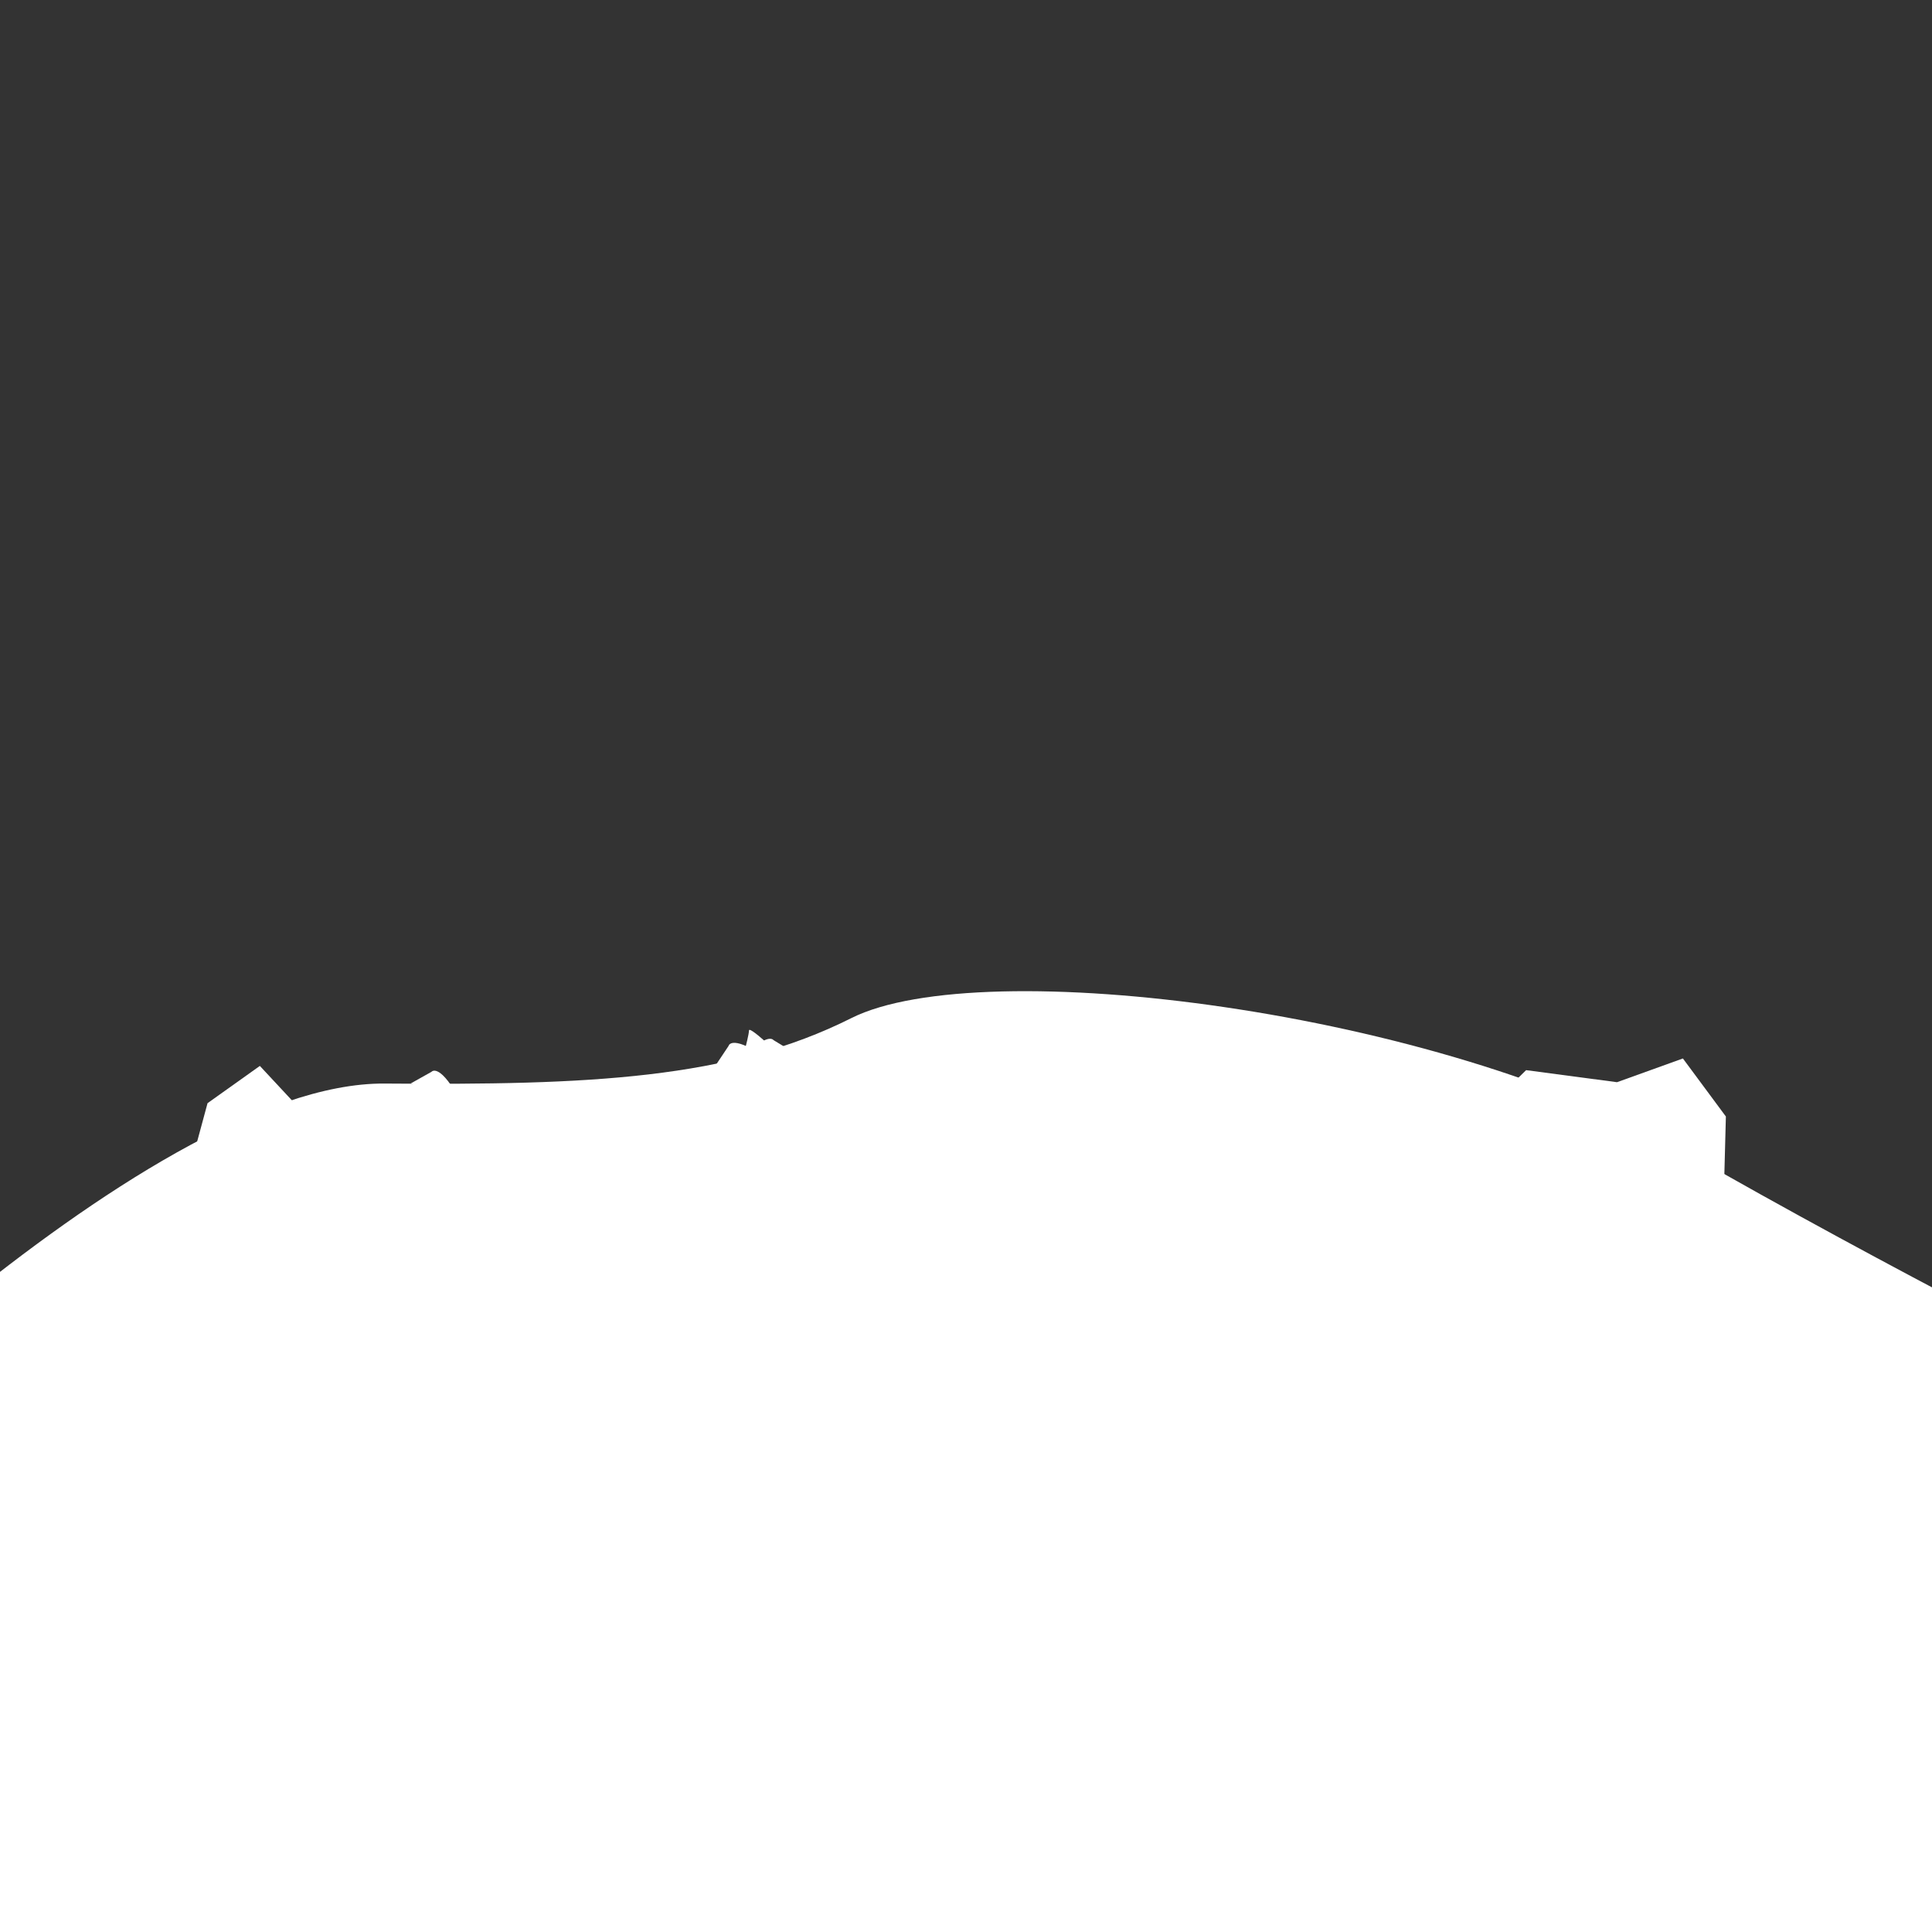 <?xml version="1.0" encoding="UTF-8" standalone="no"?>
<!DOCTYPE svg PUBLIC "-//W3C//DTD SVG 1.1//EN" "http://www.w3.org/Graphics/SVG/1.1/DTD/svg11.dtd">
<svg width="100%" height="100%" viewBox="0 0 8534 8534" version="1.1" xmlns="http://www.w3.org/2000/svg" xmlns:xlink="http://www.w3.org/1999/xlink" xml:space="preserve" style="fill-rule:evenodd;clip-rule:evenodd;stroke-linejoin:round;stroke-miterlimit:1.414;">
    <rect x="0" y="0" width="8534" height="8534" fill="#333333" stroke="none"/>
    <g transform="matrix(4.167,0,0,4.167,0,0)">
        <g transform="matrix(1.765,0.019,-0.019,1.765,-155.381,-1012.82)">
            <path d="M1377.46,1391.18C1459.97,2254.75 -496.001,2081.62 -69.41,1494.05C-69.41,1494.05 185.585,1221.43 332.296,1221.03C454.495,1220.69 539.3,1216.24 611.971,1178.74C690.074,1138.45 965.404,1170.47 1111.53,1252.42C1237.98,1323.33 1377.46,1391.18 1377.46,1391.18Z" style="fill:white;"/>
        </g>
        <g transform="matrix(1.765,0,0,1.765,-687.835,-911.198)">
            <path d="M819.293,1156.42L827.293,1144.42C827.293,1144.42 828.626,1137.76 847.293,1149.76" style="fill:white;"/>
        </g>
        <g transform="matrix(1.572,0.803,-0.803,1.572,75.88,-1327.18)">
            <path d="M819.293,1156.42L827.293,1144.42C827.293,1144.42 828.626,1137.76 847.293,1149.76" style="fill:white;"/>
        </g>
        <g transform="matrix(-1.97,0.729,0.612,1.655,1749.32,-1394.55)">
            <path d="M819.293,1156.42L827.293,1144.42C827.293,1144.42 828.626,1137.76 847.293,1149.76" style="fill:white;"/>
        </g>
        <g transform="matrix(1.765,0,0,1.765,-1306.35,-609.769)">
            <path d="M1183.29,991.091C1183.29,991.091 1189.96,968.424 1189.96,964.424C1189.96,960.424 1216.63,987.091 1216.63,987.091" style="fill:white;"/>
        </g>
        <g transform="matrix(-1.484,-1.703,-1.55,1.35,5085.55,1952.79)">
            <path d="M1183.29,991.091C1183.29,991.091 1189.96,968.424 1189.96,964.424C1189.96,960.424 1216.63,987.091 1216.63,987.091" style="fill:white;"/>
        </g>
        <g transform="matrix(1.124,0,0,1.559,-795.297,-126.258)">
            <path d="M882.253,887.133L903.293,831.091L952.626,805.758L993.959,837.758L1064.63,853.758L1080.63,885.758" style="fill:white;"/>
        </g>
        <g transform="matrix(-1.229,-0.507,-0.595,1.441,3434.15,443.908)">
            <path d="M885.959,869.758L903.293,831.091L952.626,805.758L993.959,837.758L1064.63,853.758L1080.63,885.758" style="fill:white;"/>
        </g>
    </g>
</svg>
